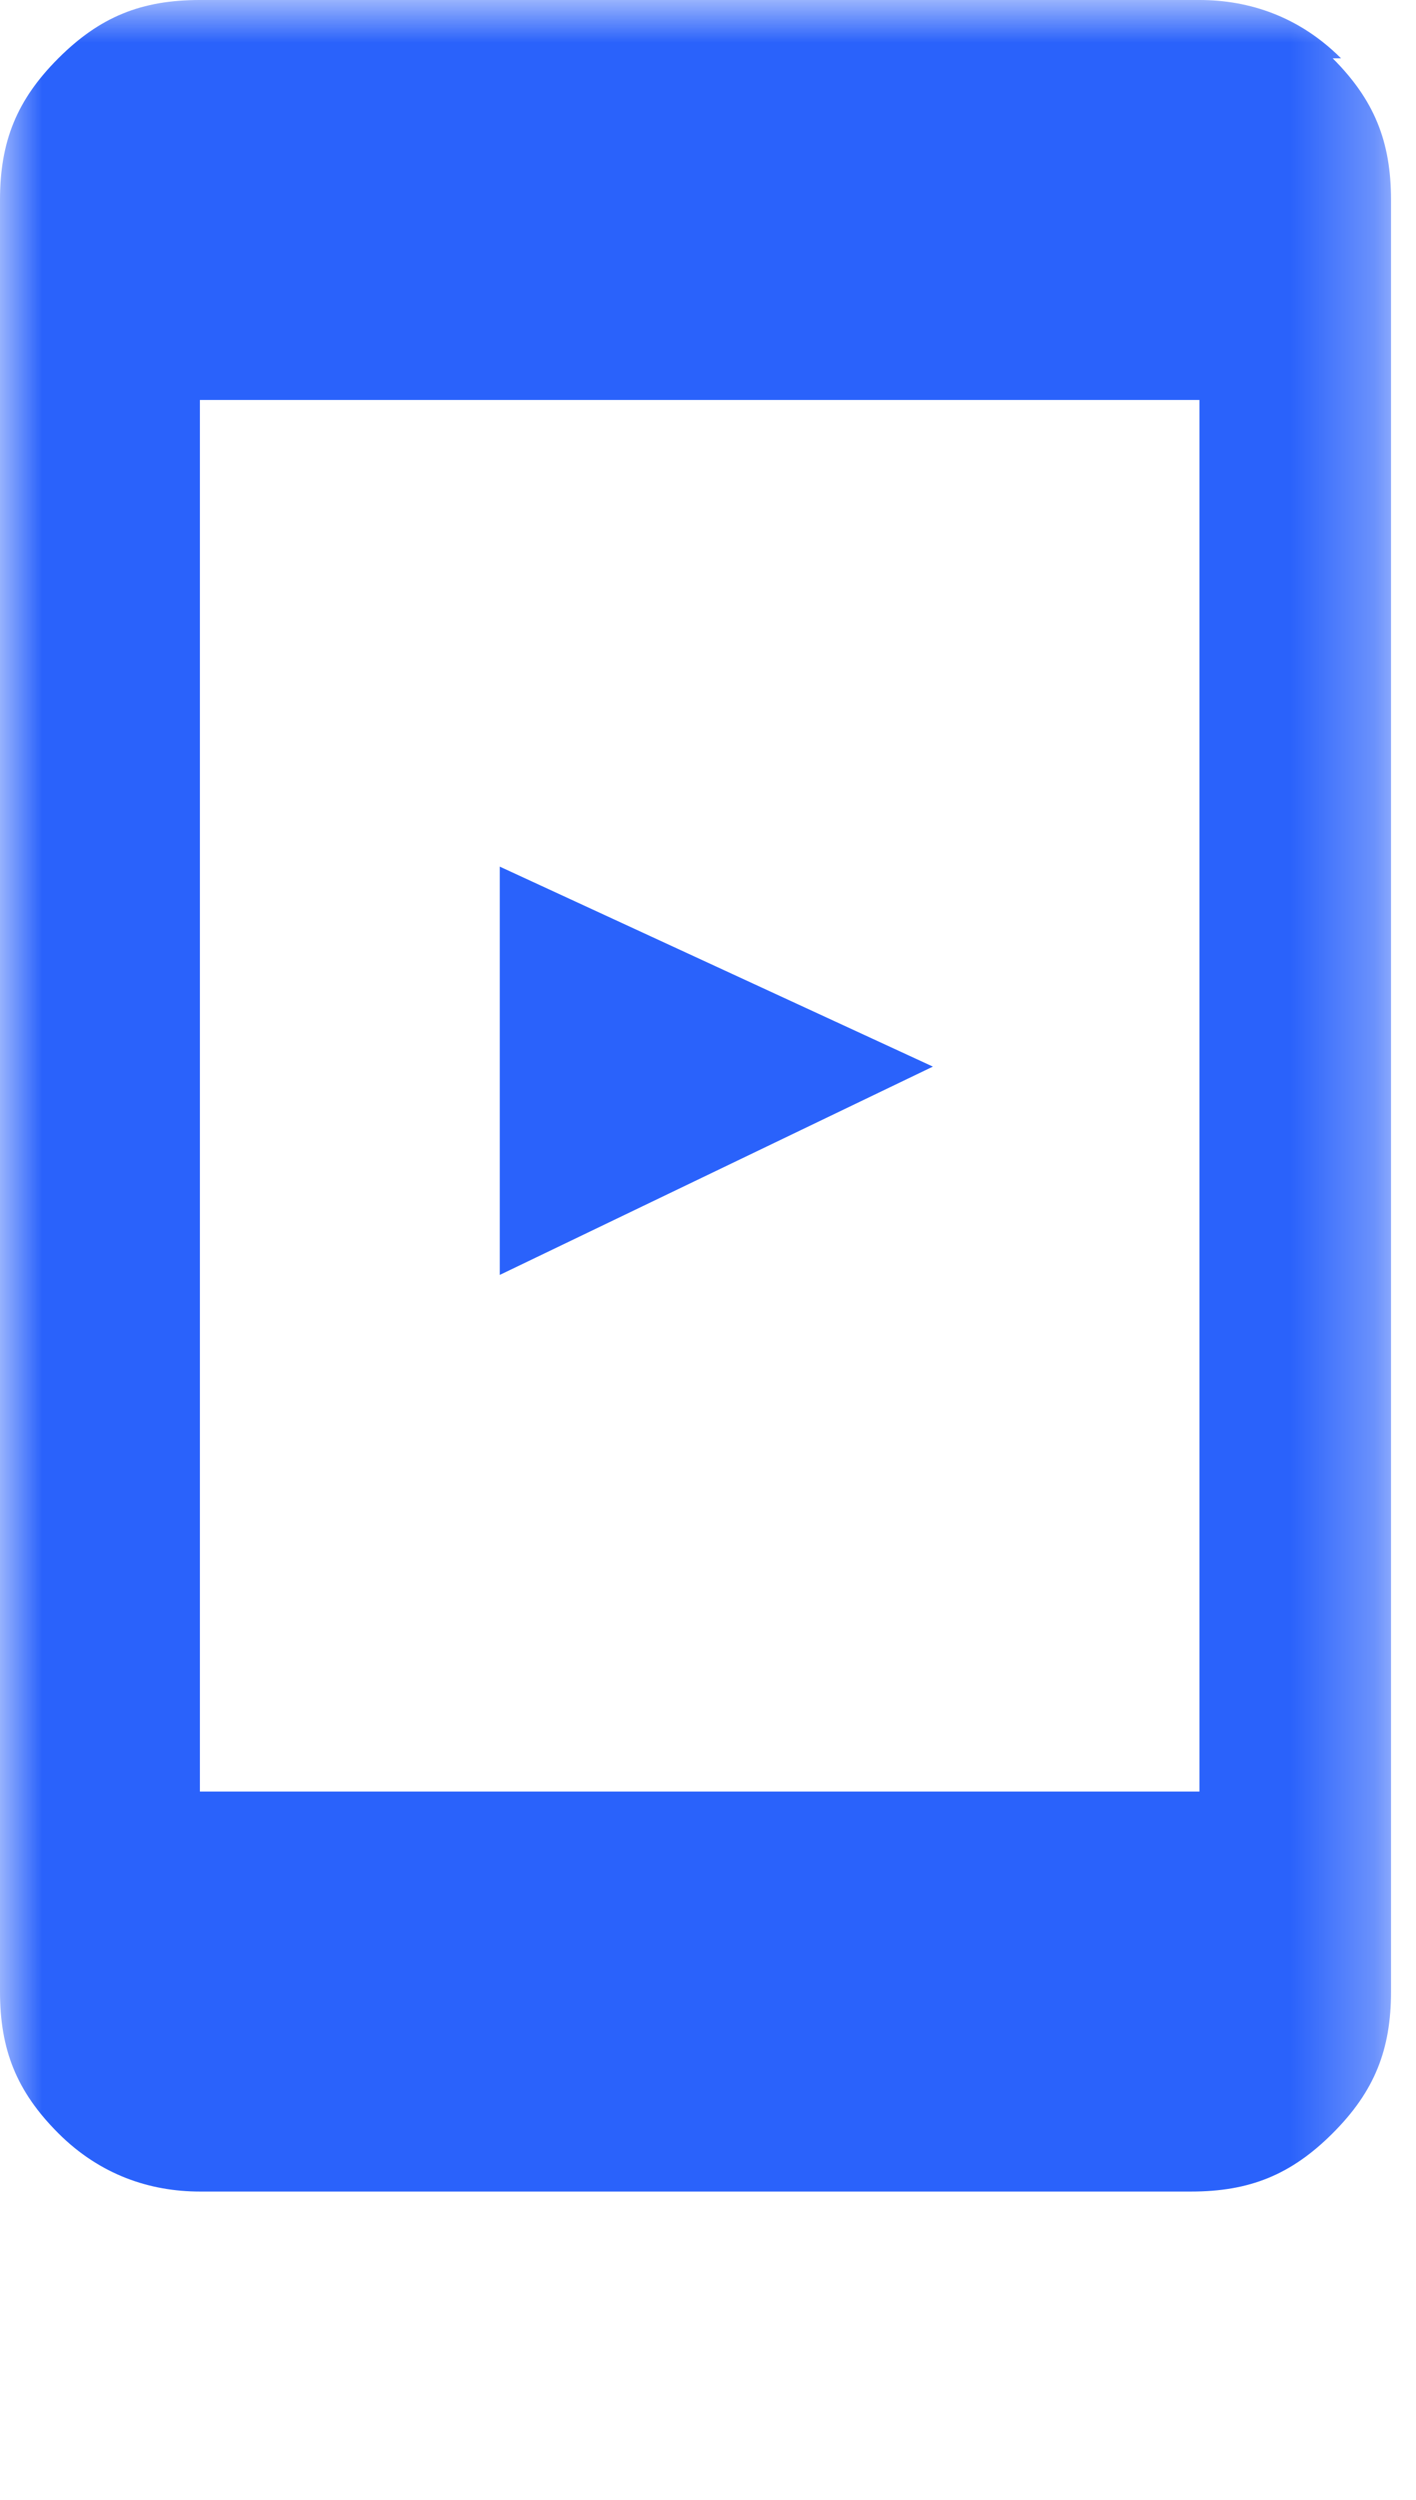 <svg width="17" height="30" viewBox="0 0 17 30" fill="none" xmlns="http://www.w3.org/2000/svg">
<mask id="mask0_2_203" style="mask-type:luminance" maskUnits="userSpaceOnUse" x="0" y="0" width="17" height="30">
<path d="M16.7 0H0V29.5H16.7V0Z" fill="white"/>
</mask>
<g mask="url(#mask0_2_203)">
<path d="M16 0.7C16.5 1.2 16.7 1.7 16.7 2.4V23.9C16.7 24.6 16.5 25.1 16 25.6C15.5 26.1 15 26.3 14.3 26.3H2.4C1.8 26.3 1.2 26.1 0.7 25.6C0.2 25.1 0 24.6 0 23.9V2.4C0 1.7 0.2 1.2 0.7 0.7C1.2 0.2 1.7 0 2.4 0H14.4C15 0 15.6 0.2 16.1 0.7M14.4 4.8H2.4V21.5H14.4V4.8Z" fill="#2A62FB"/>
</g>
<path d="M6 15.3V10.4L11.2 12.8L6 15.3Z" fill="#2A62FB"/>
</svg>
